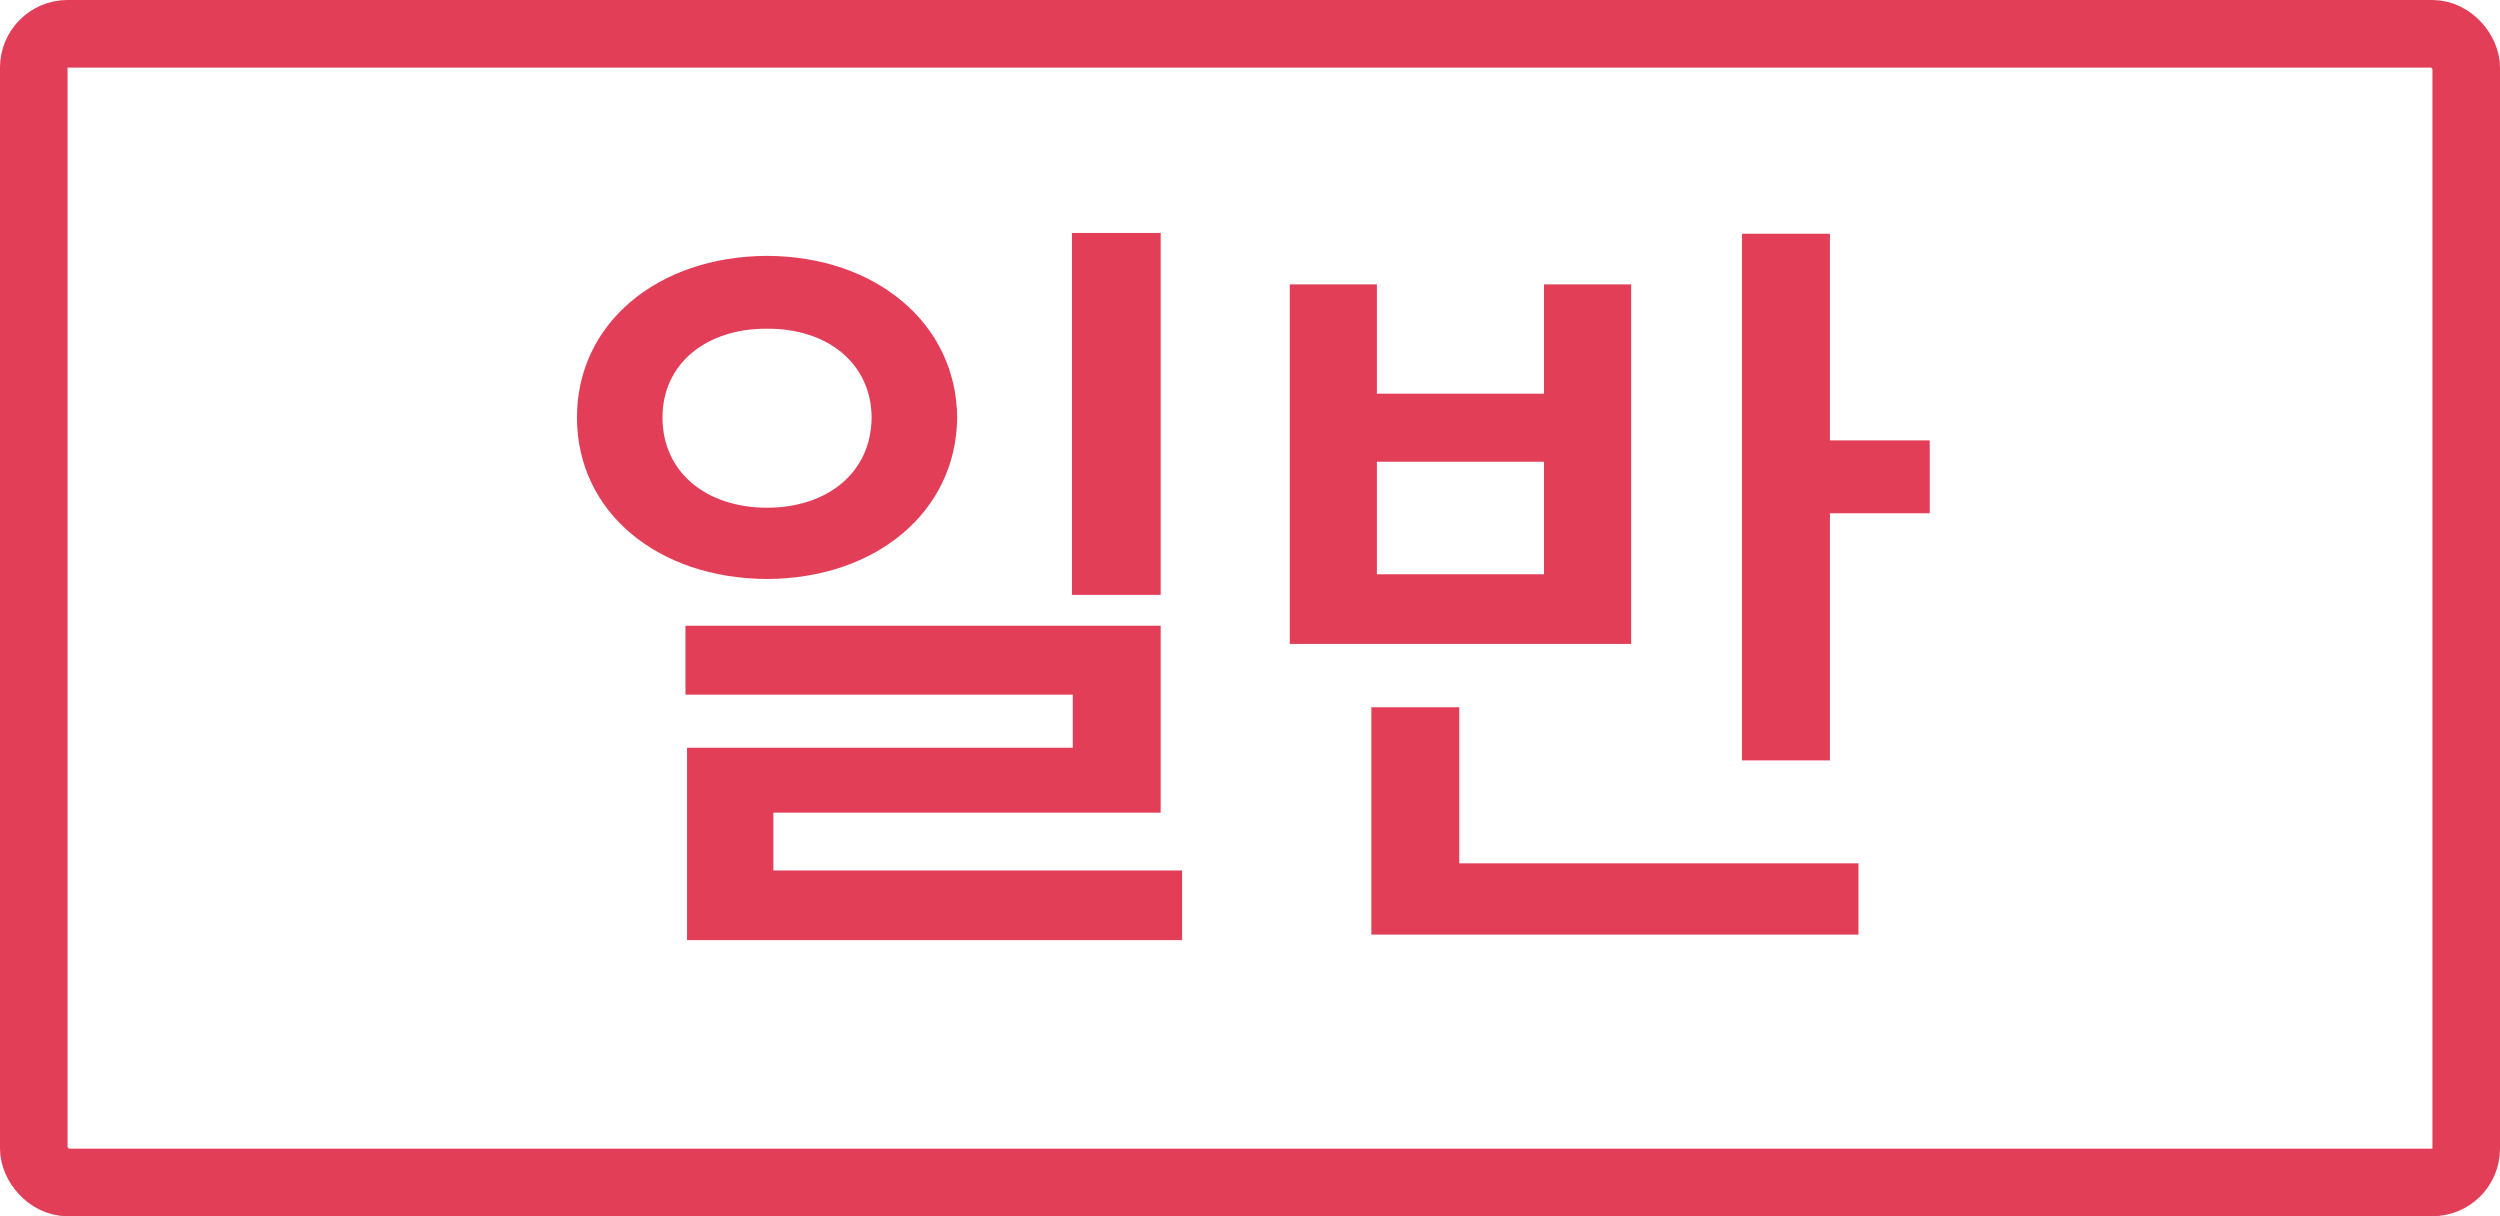 <svg width="37" height="18" viewBox="0 0 37 18" fill="none" xmlns="http://www.w3.org/2000/svg">
<rect x="0.5" y="0.5" width="36" height="17" rx="0.5" stroke="#E23E57"/>
<path d="M11.352 3.787C9.735 3.793 8.539 4.783 8.539 6.178C8.539 7.579 9.735 8.563 11.352 8.569C12.958 8.563 14.154 7.579 14.166 6.178C14.154 4.783 12.958 3.793 11.352 3.787ZM9.805 6.178C9.805 5.375 10.462 4.859 11.352 4.865C12.243 4.859 12.894 5.375 12.9 6.178C12.894 6.998 12.243 7.514 11.352 7.514C10.462 7.514 9.805 6.998 9.805 6.178ZM10.145 10.281H15.877V11.066H10.168V13.914H17.495V12.883H11.446V12.027H17.178V9.261H10.145V10.281ZM15.865 8.804H17.178V3.447H15.865V8.804ZM27.083 3.459H25.782V11.254H27.083V7.596H28.56V6.518H27.083V3.459ZM19.089 9.53H24.141V4.209H22.851V5.826H20.378V4.209H19.089V9.53ZM20.296 13.832H27.505V12.777H21.597V10.468H20.296V13.832ZM20.378 8.499V6.834H22.851V8.499H20.378Z" fill="#E23E57"/>
</svg>
